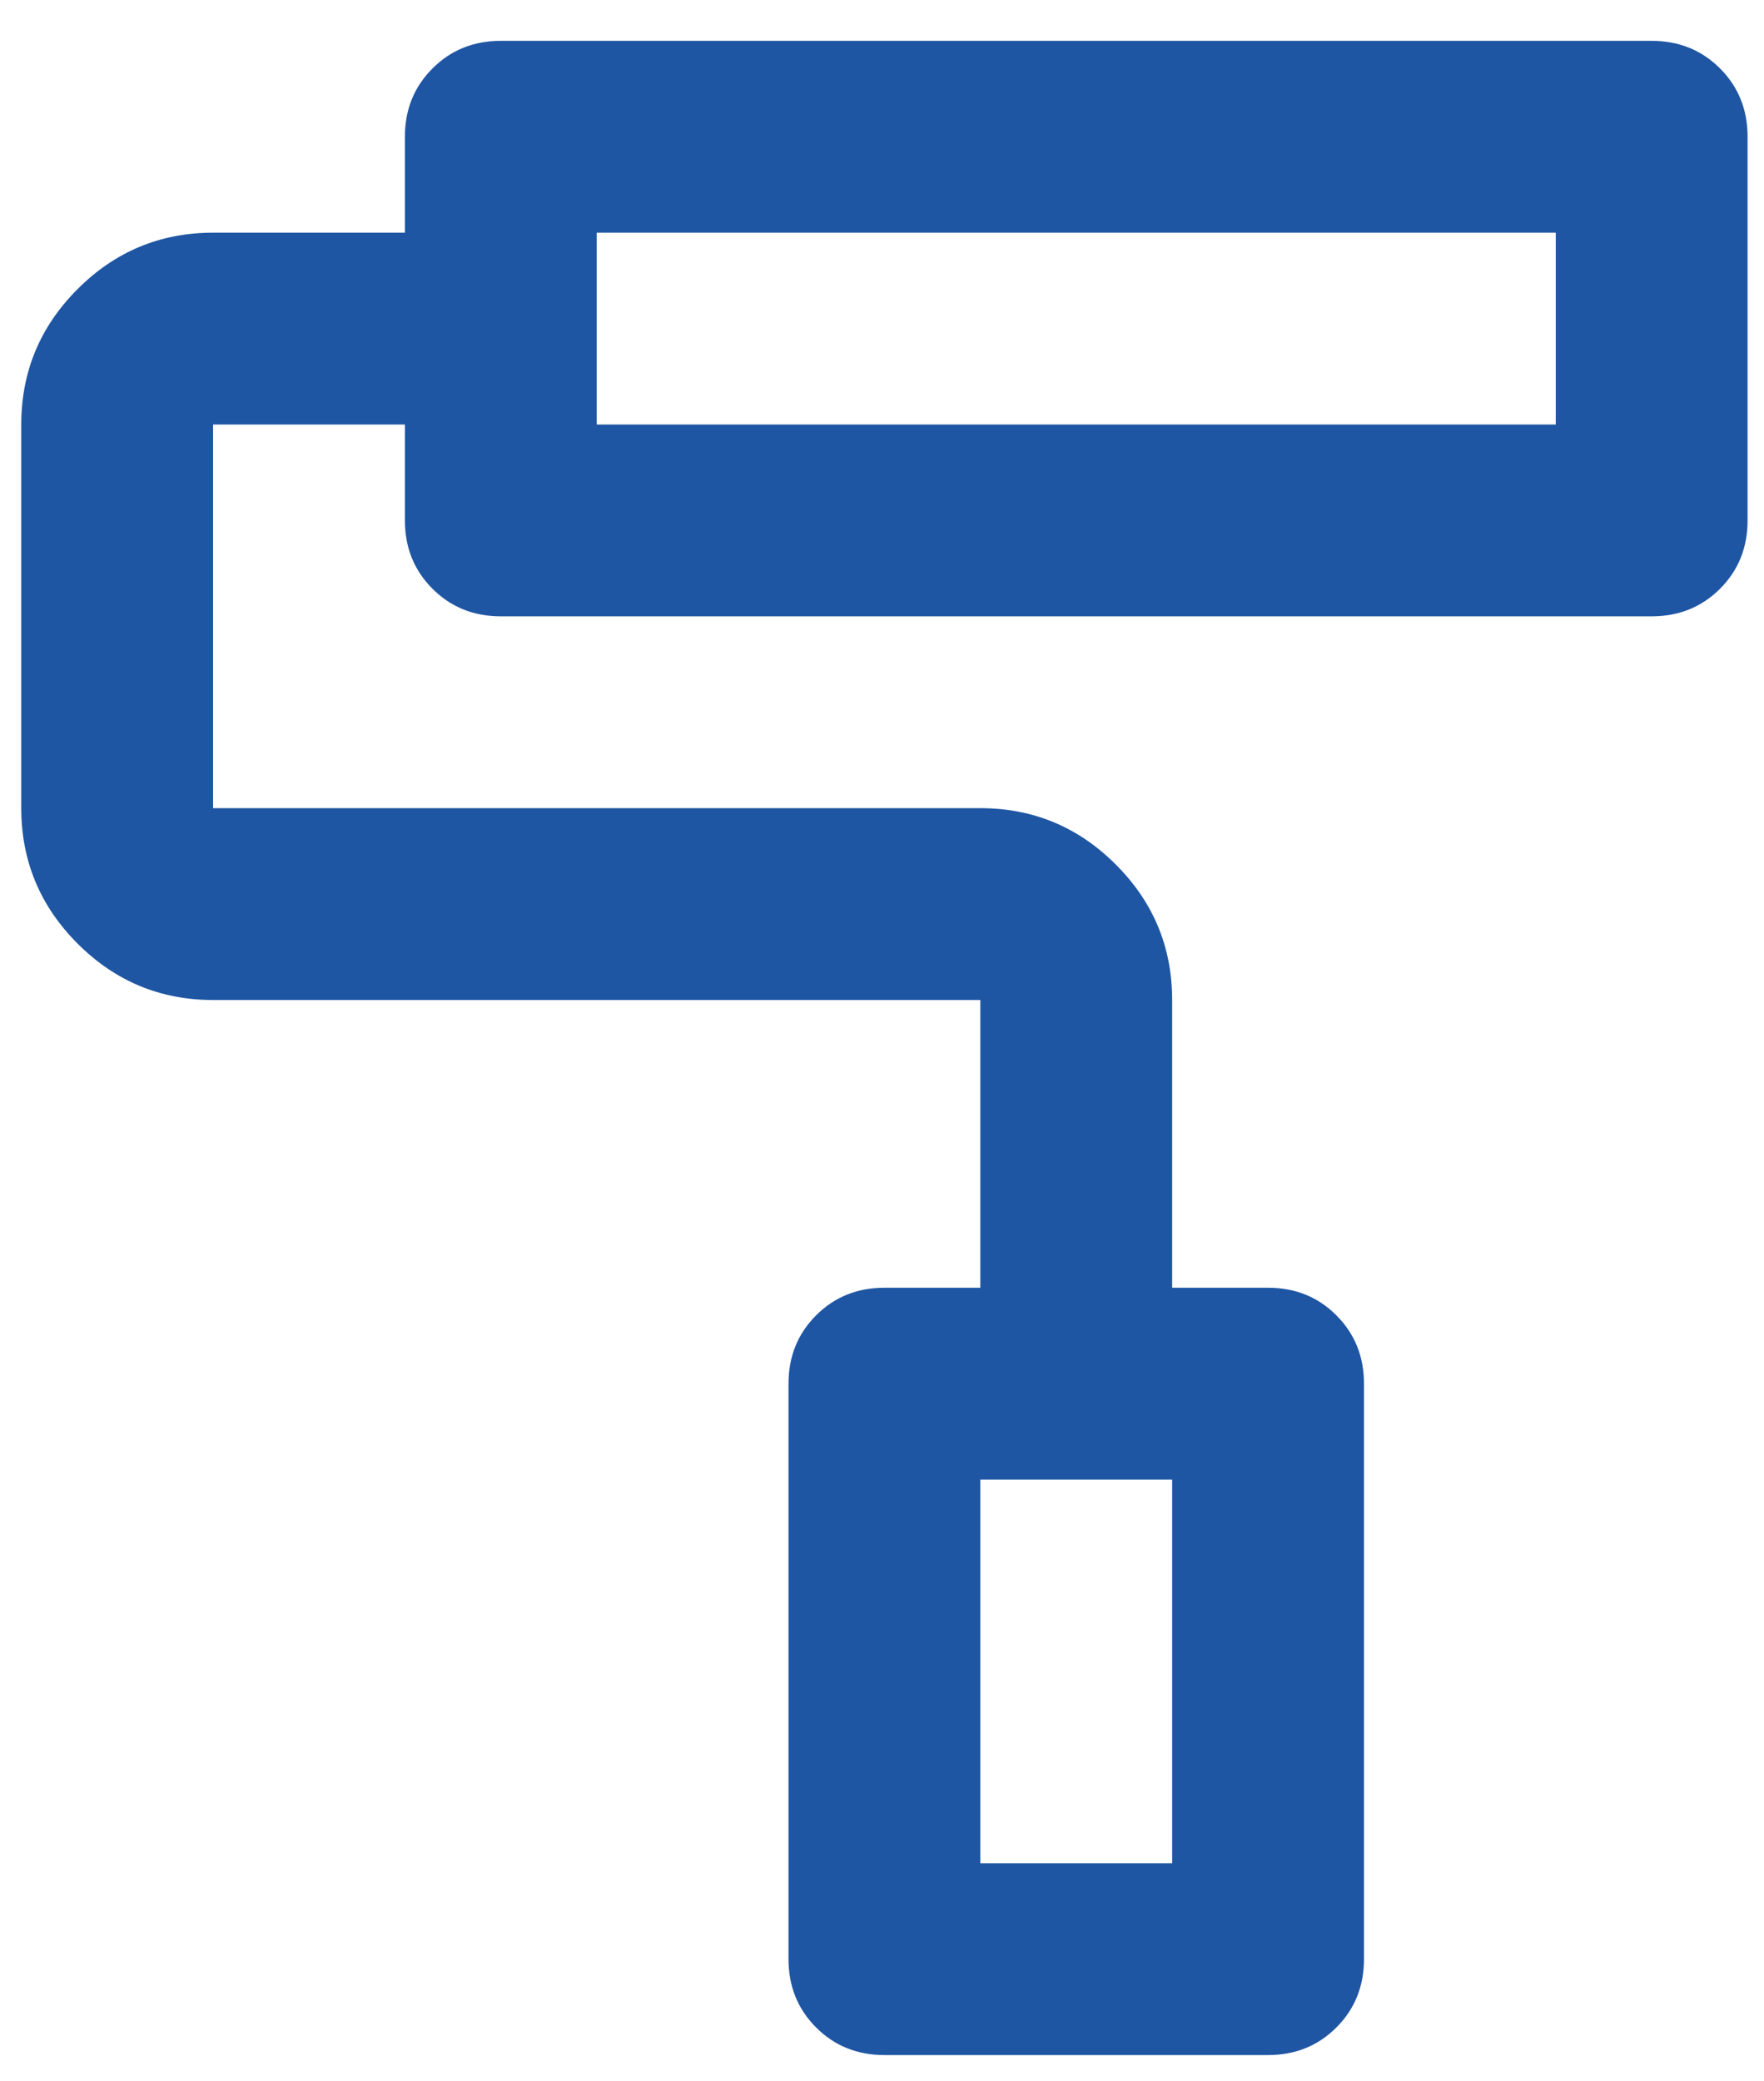 <svg xmlns="http://www.w3.org/2000/svg" width="39" height="46" viewBox="0 0 39 46" fill="none">
<path d="M28.035 45.431H19.554C18.953 45.431 18.449 45.228 18.043 44.821C17.637 44.415 17.433 43.911 17.433 43.31V30.588C17.433 29.988 17.637 29.484 18.043 29.078C18.449 28.671 18.953 28.468 19.554 28.468H21.674V22.107H4.711C3.545 22.107 2.547 21.692 1.716 20.861C0.886 20.031 0.47 19.032 0.47 17.866V9.385C0.47 8.218 0.886 7.22 1.716 6.39C2.547 5.559 3.545 5.144 4.711 5.144H8.952V3.023C8.952 2.423 9.155 1.919 9.562 1.513C9.968 1.106 10.472 0.903 11.072 0.903H36.517C37.117 0.903 37.621 1.106 38.028 1.513C38.434 1.919 38.637 2.423 38.637 3.023V11.505C38.637 12.106 38.434 12.609 38.028 13.016C37.621 13.422 37.117 13.625 36.517 13.625H11.072C10.472 13.625 9.968 13.422 9.562 13.016C9.155 12.609 8.952 12.106 8.952 11.505V9.385H4.711V17.866H21.674C22.84 17.866 23.839 18.281 24.669 19.112C25.5 19.942 25.915 20.941 25.915 22.107V28.468H28.035C28.636 28.468 29.14 28.671 29.546 29.078C29.952 29.484 30.156 29.988 30.156 30.588V43.31C30.156 43.911 29.952 44.415 29.546 44.821C29.14 45.228 28.636 45.431 28.035 45.431ZM21.674 41.19H25.915V32.709H21.674V41.19ZM13.193 9.385H34.396V5.144H13.193V9.385Z" fill="#1f56a3"/>
</svg>